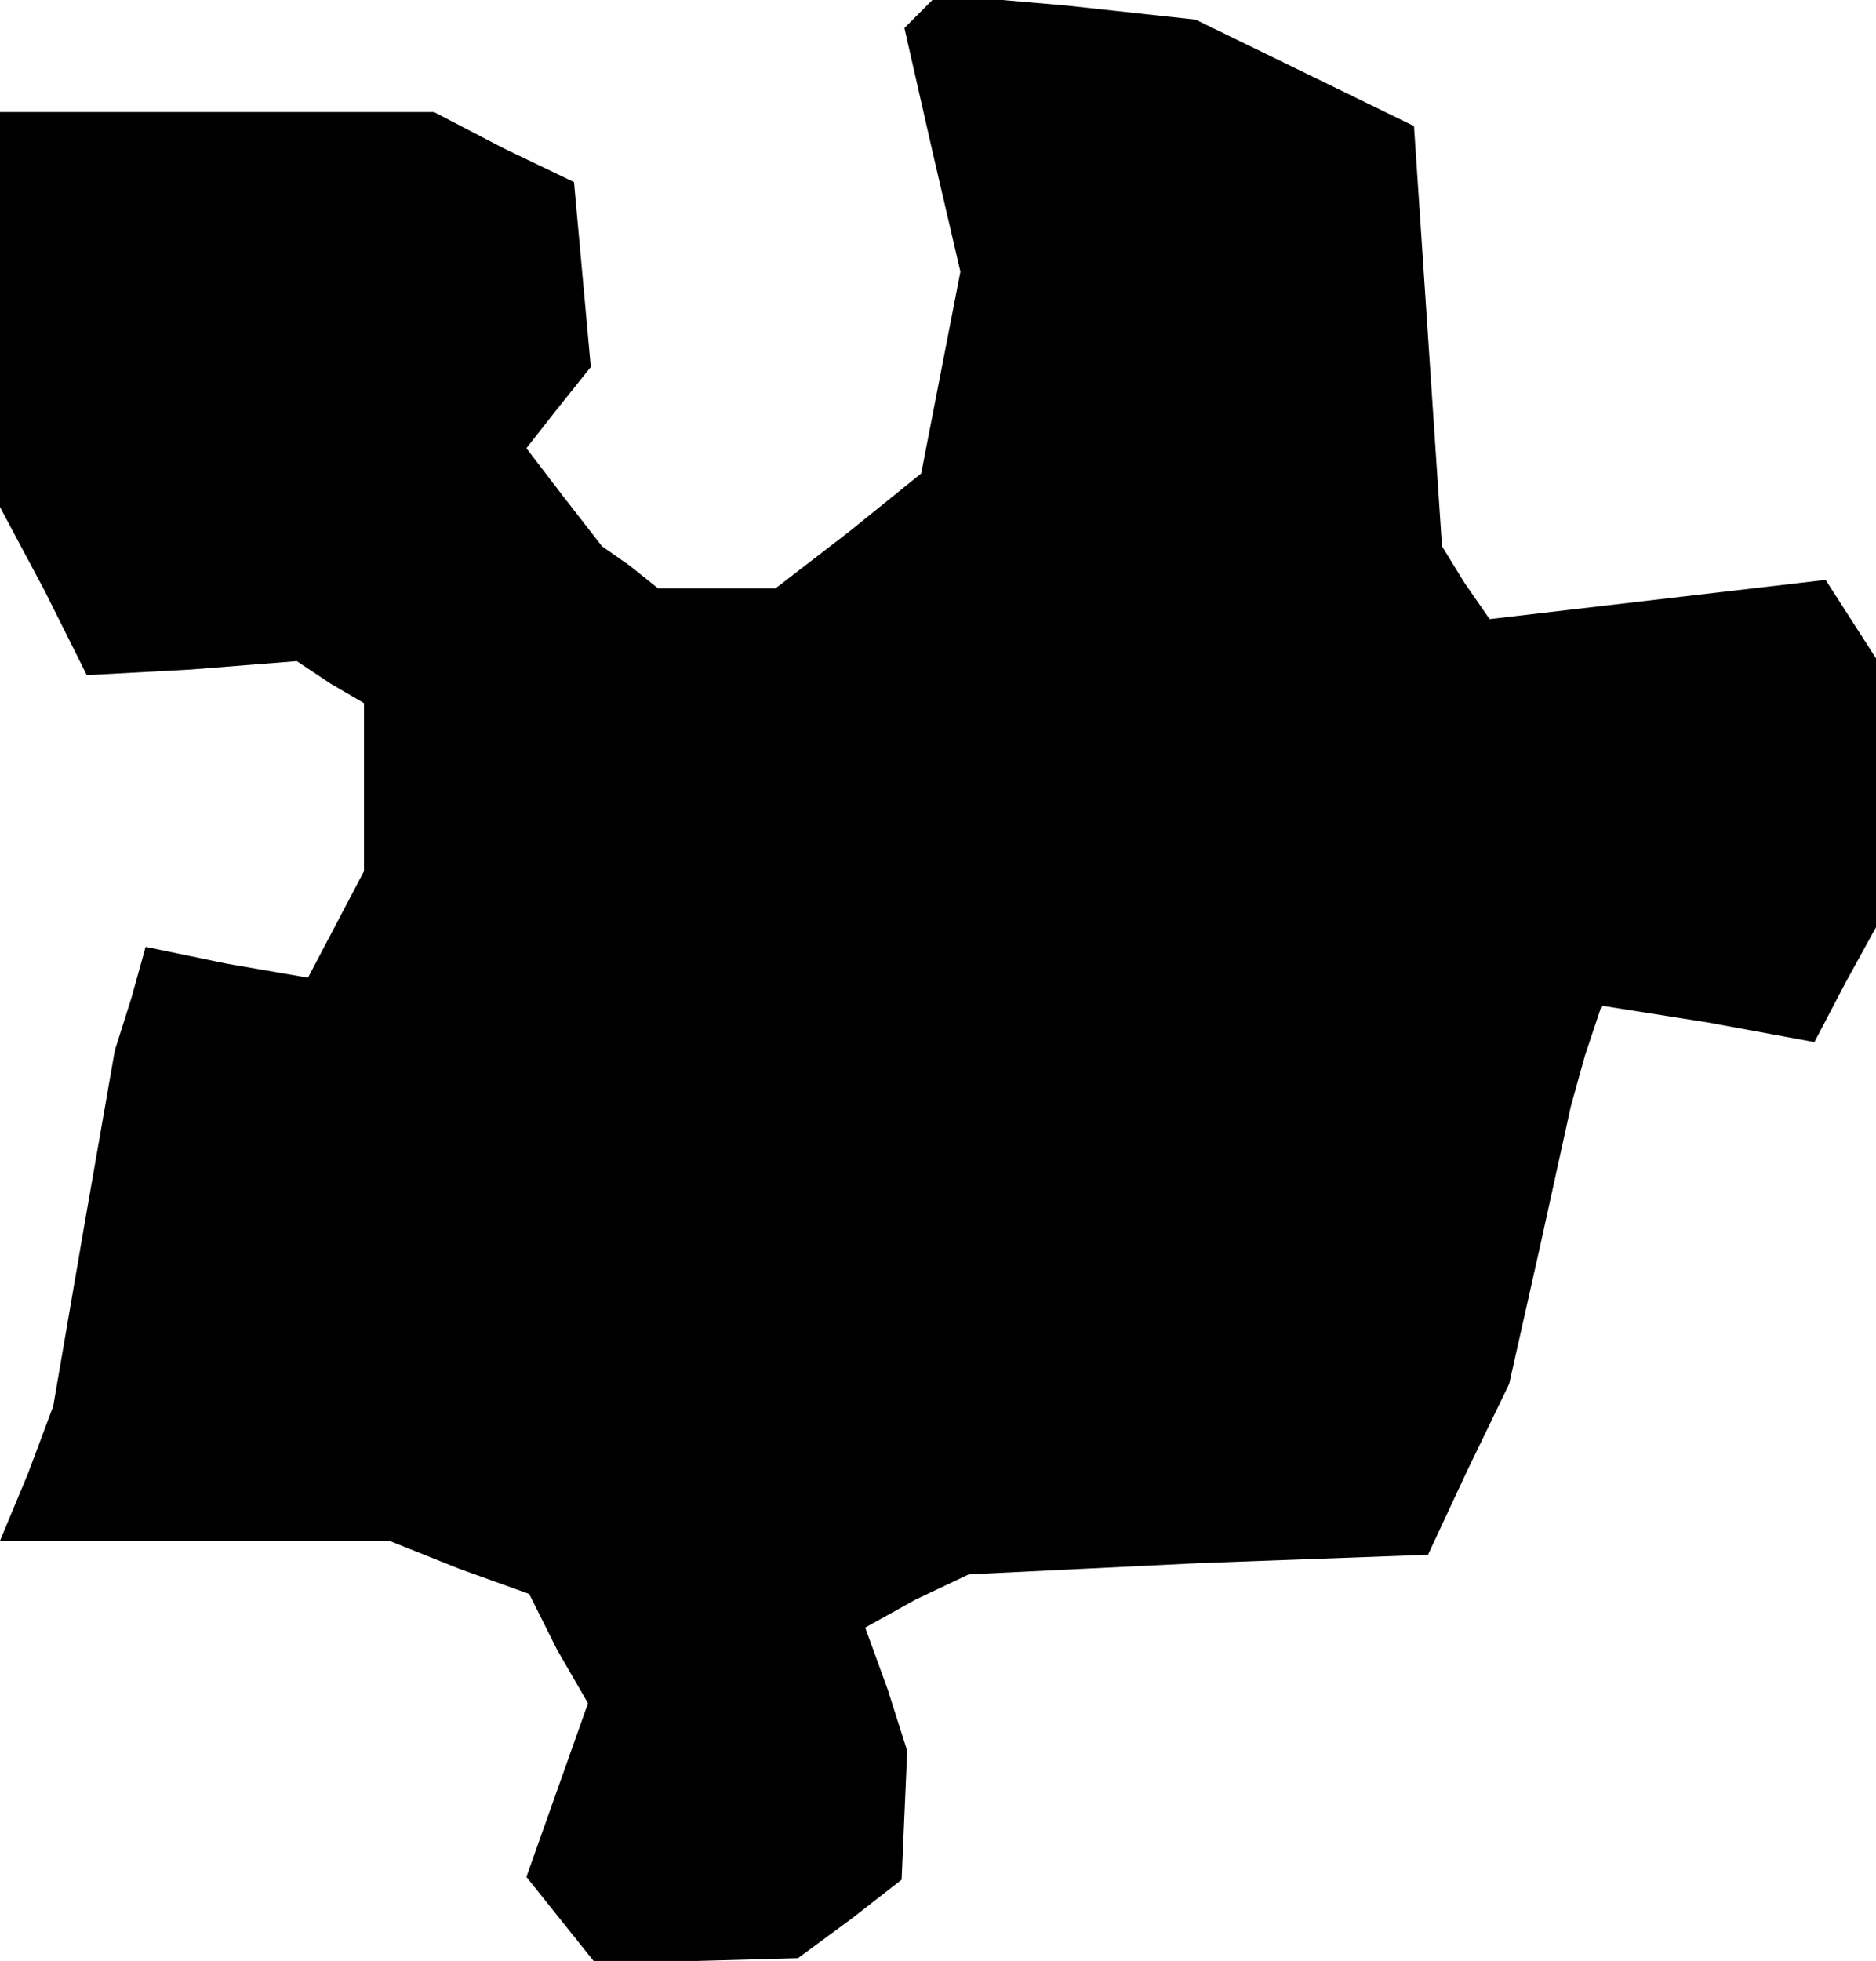 <?xml version="1.0" standalone="no"?>
<!DOCTYPE svg PUBLIC "-//W3C//DTD SVG 20010904//EN"
 "http://www.w3.org/TR/2001/REC-SVG-20010904/DTD/svg10.dtd">
<svg version="1.0" xmlns="http://www.w3.org/2000/svg"
 width="67pt" height="70pt" viewBox="0 0 67 70"
 preserveAspectRatio="xMidYMid meet">
<g transform="translate(0,70) scale(0.1,-0.1)"
fill="#000000" stroke="none">
<path d="M329 696 l-6 -6 10 -44 10 -43 -7 -36 -7 -36 -26 -21 -26 -20 -21 0
-21 0 -10 8 -10 7 -14 18 -13 17 11 14 12 15 -3 33 -3 33 -25 12 -25 13 -77 0
-78 0 0 -70 0 -71 16 -30 15 -30 37 2 38 3 12 -8 12 -7 0 -30 0 -30 -10 -19
-10 -19 -29 5 -29 6 -5 -18 -6 -19 -11 -63 -11 -64 -9 -24 -10 -24 70 0 69 0
25 -10 25 -9 10 -20 11 -19 -11 -31 -11 -31 12 -15 12 -15 37 0 36 1 19 14 18
14 1 23 1 23 -7 22 -8 22 18 10 19 9 82 4 82 3 14 30 15 31 11 49 11 50 5 18
6 18 38 -6 38 -7 11 21 11 20 0 48 0 48 -9 14 -9 14 -60 -7 -60 -7 -9 13 -8
13 -5 75 -5 75 -39 19 -39 19 -46 5 -46 4 -6 -6z"/>
</g>
</svg>
